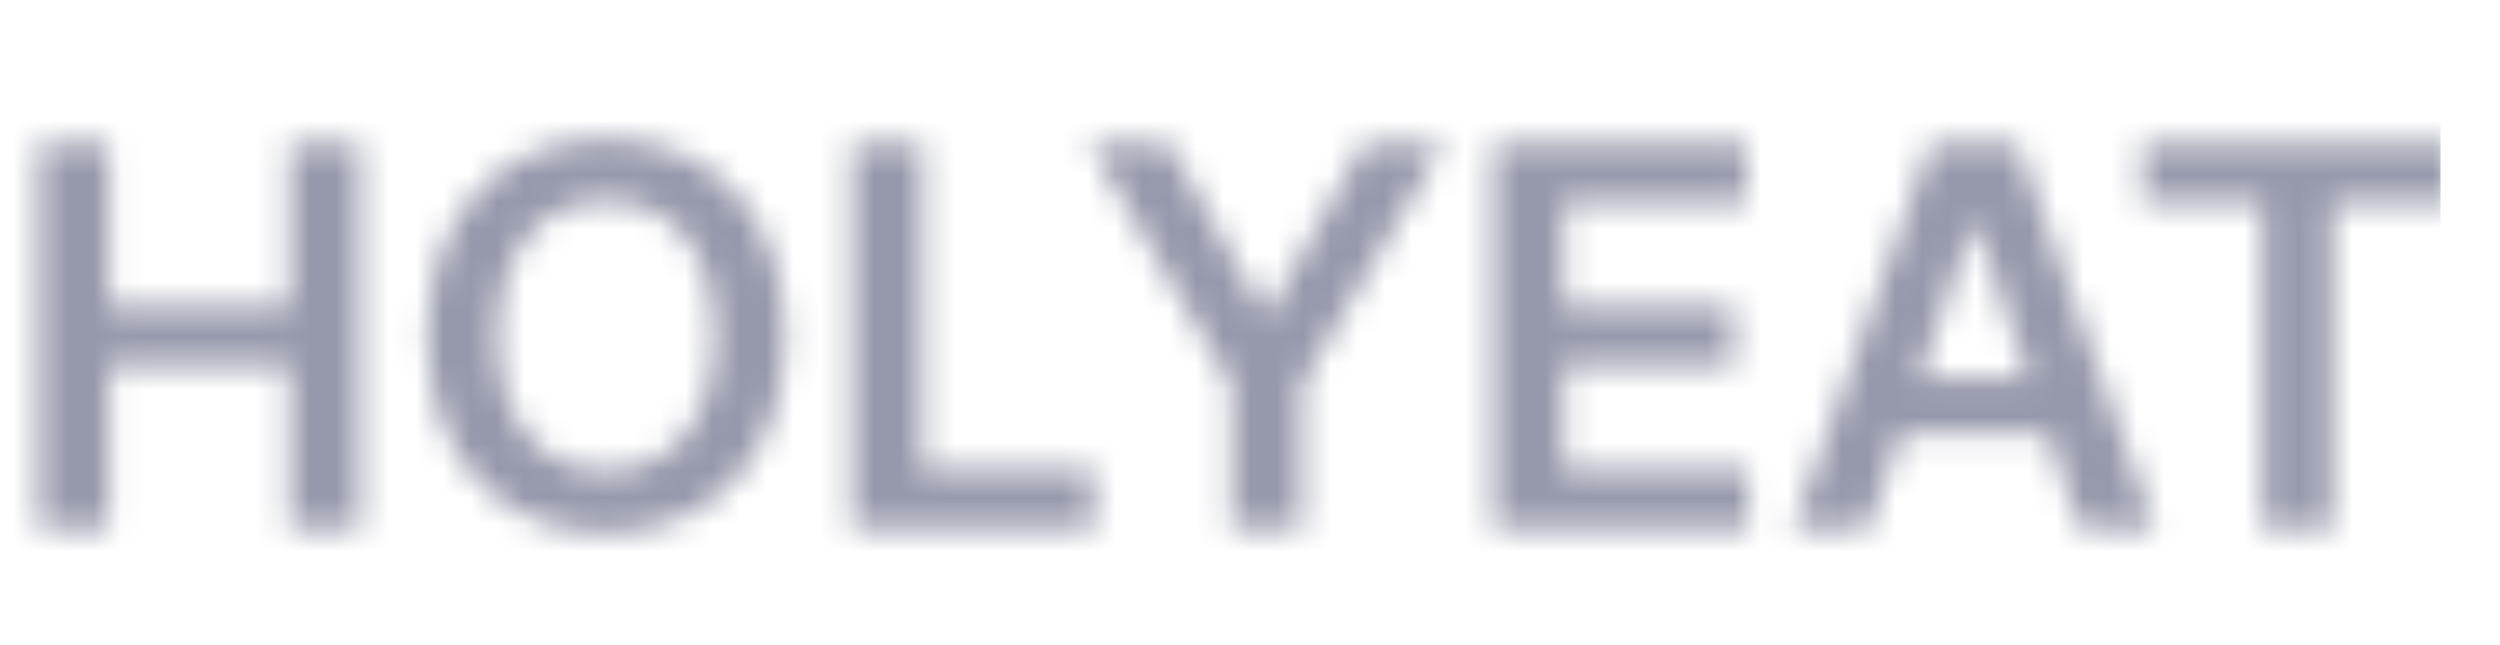 <svg width="93" height="24" viewBox="0 0 93 24" fill="none" xmlns="http://www.w3.org/2000/svg">
<mask id="mask0_35_438" style="mask-type:alpha" maskUnits="userSpaceOnUse" x="1" y="5" width="91" height="15">
<path d="M1.43 19.636H4.055V13.57H10.771V19.636H13.404V5.355H10.771V11.401H4.055V5.355H1.43V19.636ZM29.21 12.496C29.21 7.88 26.351 5.16 22.551 5.16C18.743 5.16 15.891 7.88 15.891 12.496C15.891 17.105 18.743 19.832 22.551 19.832C26.351 19.832 29.21 17.112 29.21 12.496ZM26.57 12.496C26.57 15.745 24.914 17.51 22.551 17.51C20.194 17.51 18.531 15.745 18.531 12.496C18.531 9.246 20.194 7.482 22.551 7.482C24.914 7.482 26.57 9.246 26.57 12.496ZM31.692 19.636H40.701V17.468H34.318V5.355H31.692V19.636ZM40.53 5.355L45.802 14.309V19.636H48.42V14.309L53.693 5.355H50.727L47.182 11.673H47.04L43.495 5.355H40.53ZM55.552 19.636H65.035V17.468H58.178V13.57H64.49V11.401H58.178V7.524H64.979V5.355H55.552V19.636ZM69.518 19.636L70.714 16.115H76.164L77.367 19.636H80.169L75.06 5.355H71.818L66.716 19.636H69.518ZM71.422 14.037L73.382 8.284H73.496L75.456 14.037H71.422ZM79.69 7.524H84.169V19.636H86.774V7.524H91.253V5.355H79.69V7.524Z" fill="black"/>
</mask>
<g mask="url(#mask0_35_438)">
<path d="M90.786 -9.818H-25.464V36H90.786V-9.818Z" fill="#9699AB"/>
</g>
</svg>
